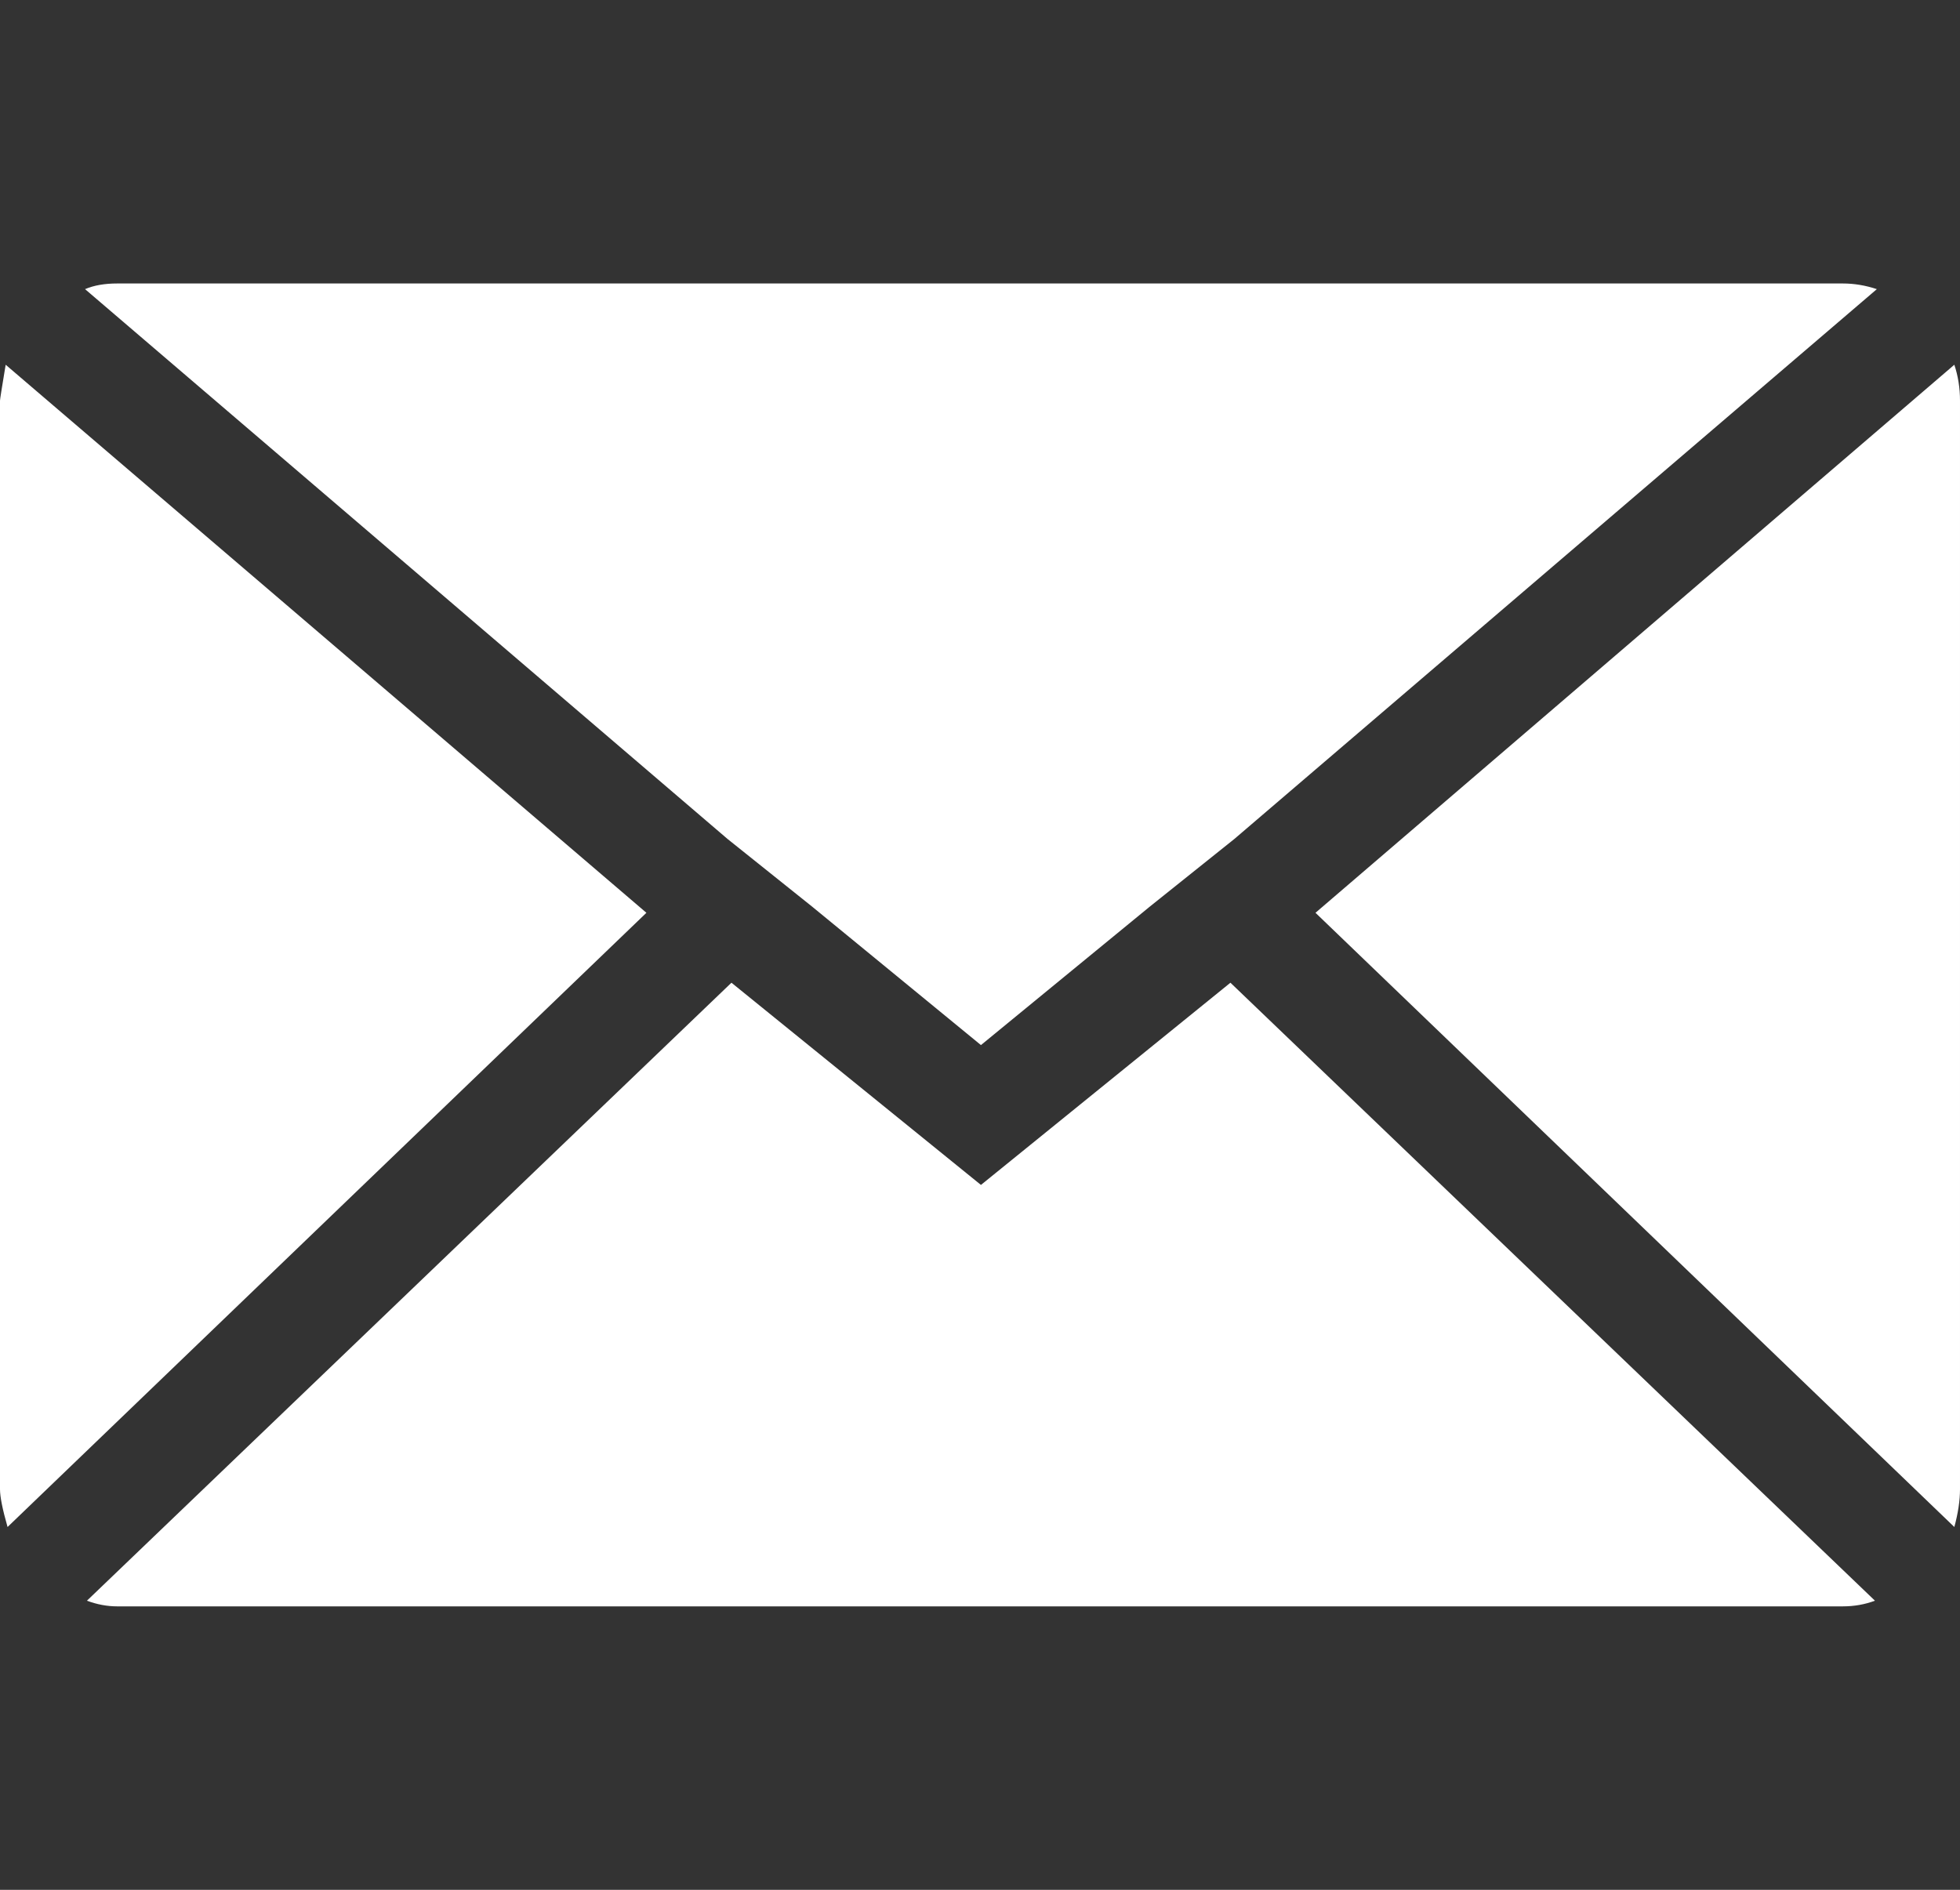 <?xml version="1.0" encoding="UTF-8"?>
<svg xmlns="http://www.w3.org/2000/svg" height="1000" width="1037"><rect width="100%" height="100%" fill="#333333" stroke="none"/><path d="M0 788l0-576q0-1 3-19l339 290-338 325q-4-14-4-20zm45-635q7-3 17-3l913 0q9 0 18 3l-340 291-45 36-89 73-89-73-45-36zm1 694l341-327 132 107 132-107 341 327q-8 3-17 3l-913 0q-8 0-16-3zm650-364l338-290q3 9 3 19l0 576q0 9-3 20z"  fill="#FFF"/></svg>
